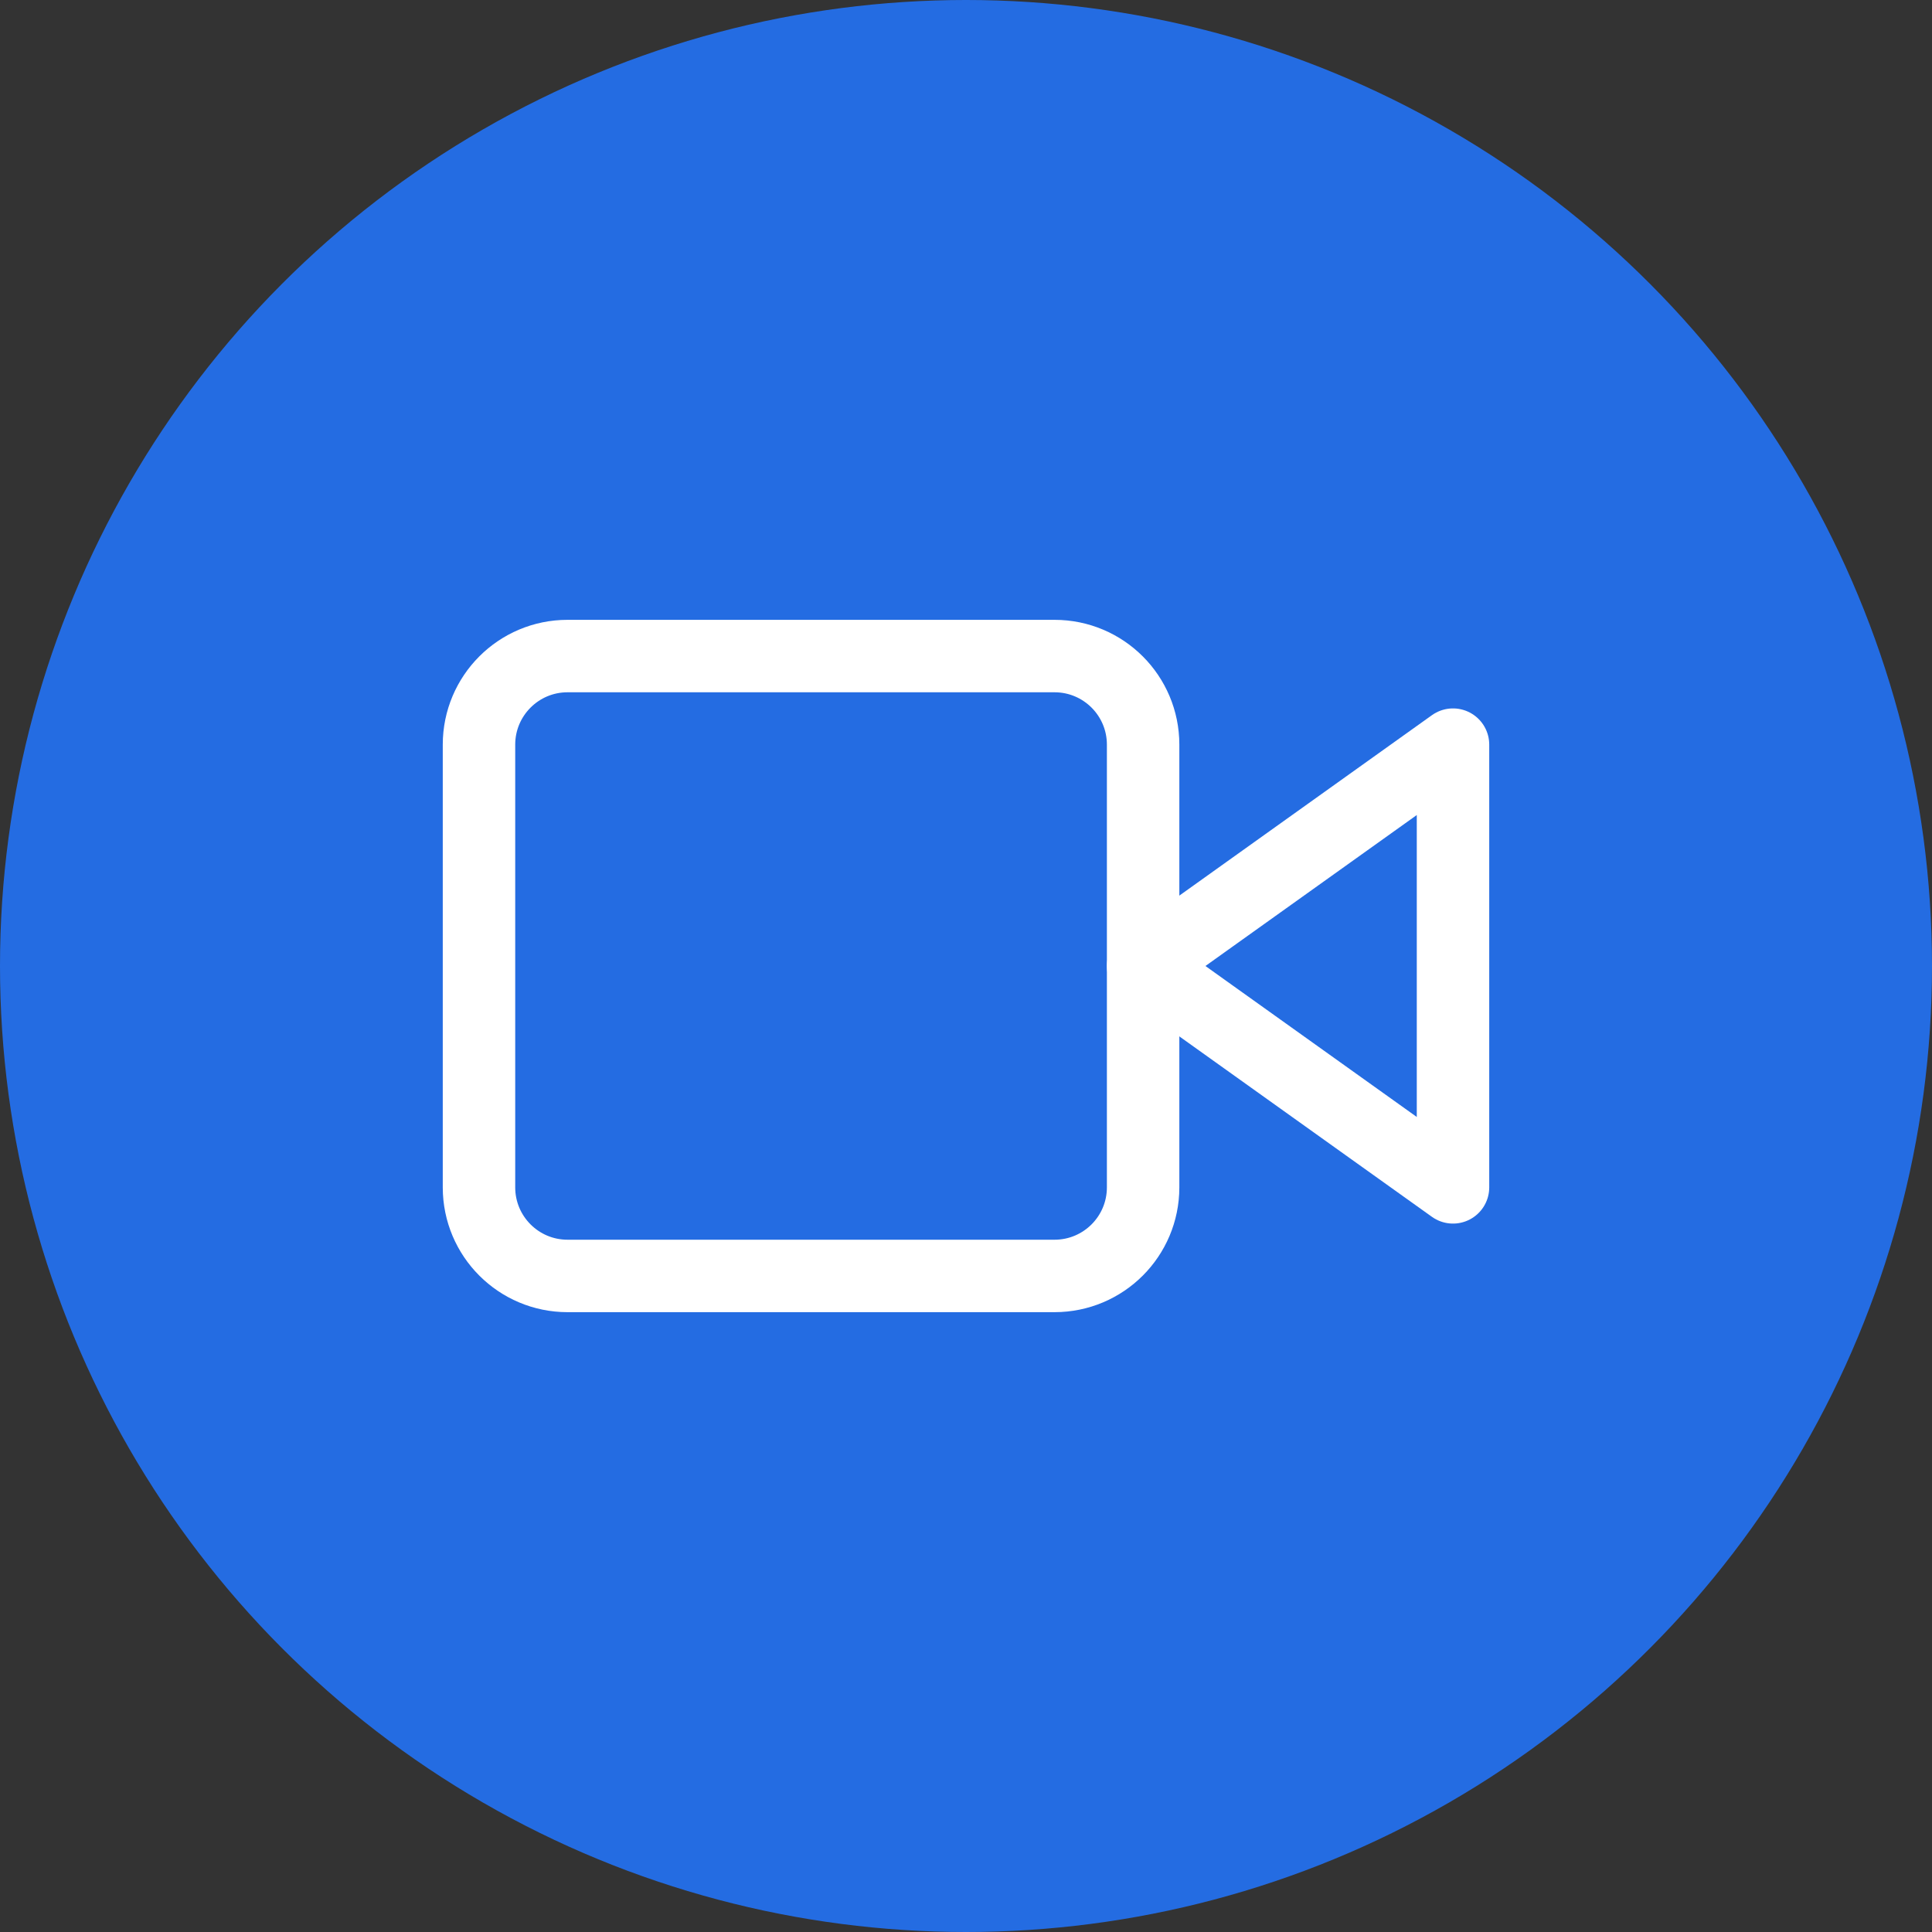 <svg width="40" height="40" viewBox="0 0 40 40" fill="none" xmlns="http://www.w3.org/2000/svg">
<rect x="0" y="0" width="40" height="40" fill="#333333" stroke="none"/>
<circle cx="20" cy="20" r="20" fill="#246CE2"/>
<path d="M30.083 15.417L23.667 20L30.083 24.583V15.417Z" stroke="white" stroke-width="1.5" stroke-linecap="round" stroke-linejoin="round"/>
<path d="M21.833 13.583H11.75C10.738 13.583 9.917 14.404 9.917 15.417V24.583C9.917 25.596 10.738 26.417 11.75 26.417H21.833C22.846 26.417 23.667 25.596 23.667 24.583V15.417C23.667 14.404 22.846 13.583 21.833 13.583Z" stroke="white" stroke-width="1.5" stroke-linecap="round" stroke-linejoin="round"/>
</svg>
